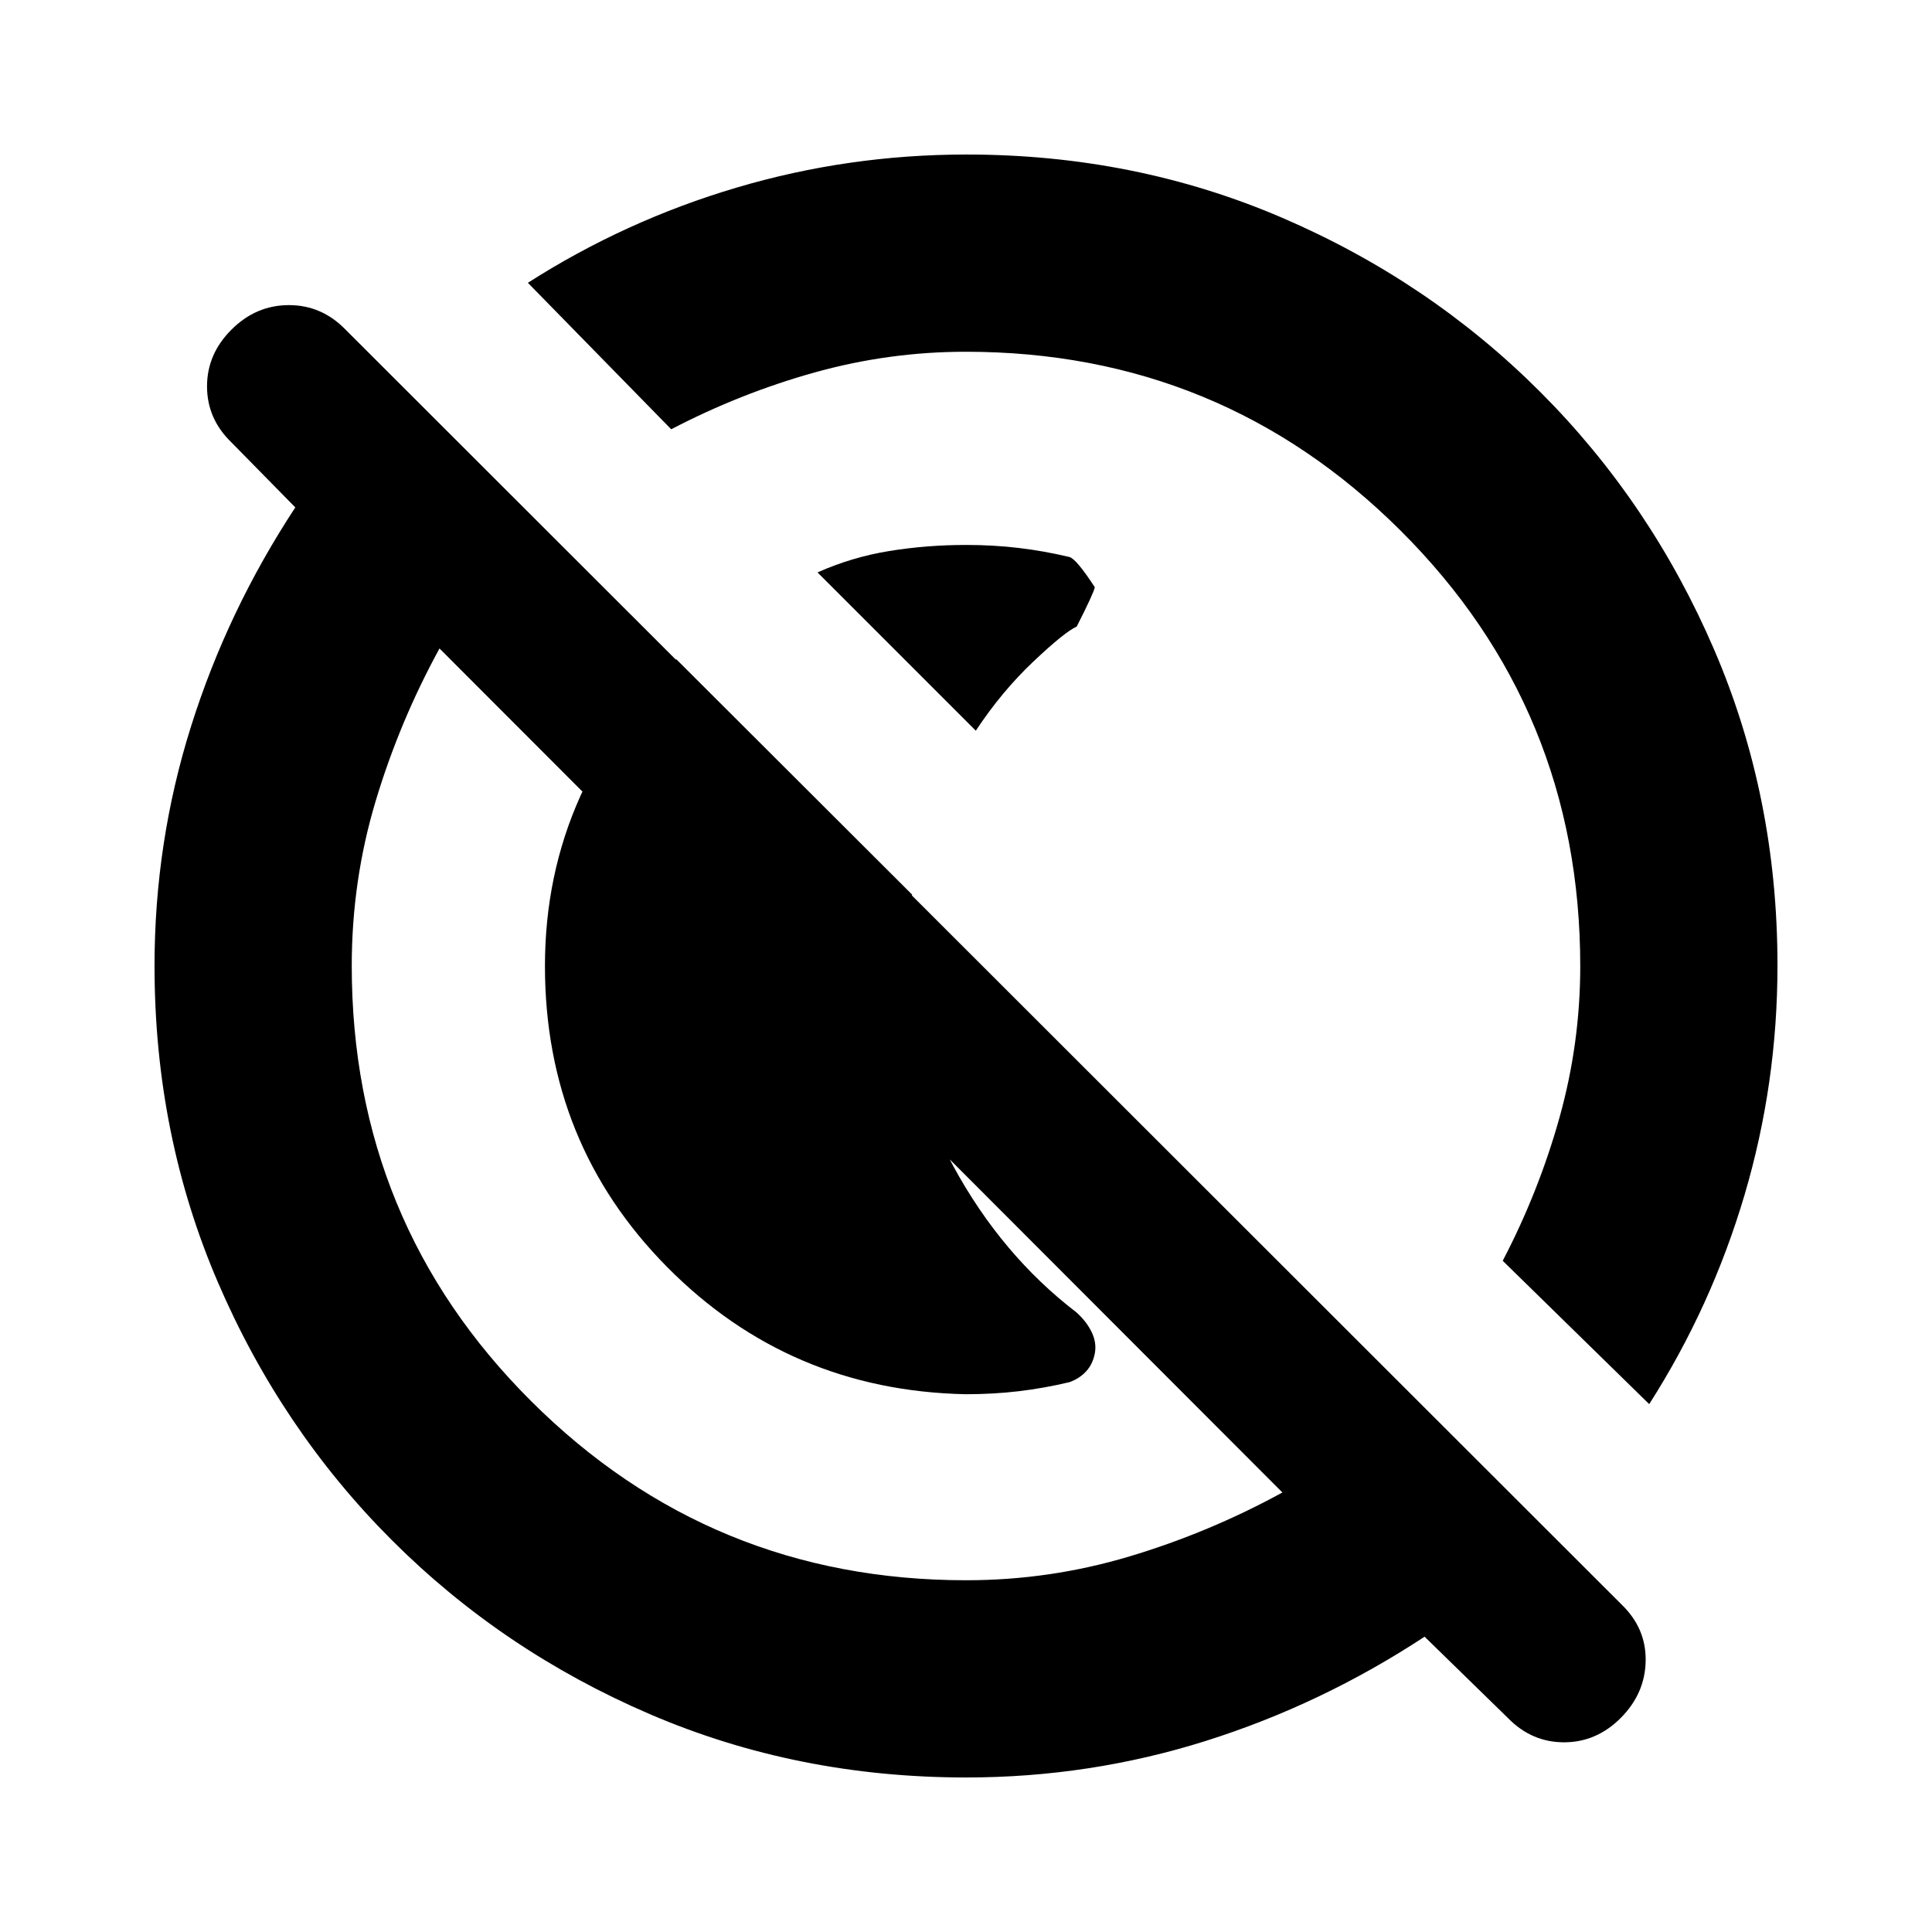 <svg xmlns="http://www.w3.org/2000/svg" height="20" viewBox="0 96 960 960" width="20"><path d="M406.218 380.435q17.044-7.609 35.617-10.63 18.574-3.022 38.165-3.022 13.693 0 26.273 1.5 12.581 1.5 25.162 4.5 3.435 1 12.565 15-.565 3-9 19.565-5.913 2.609-21.587 17.435-15.673 14.826-28.543 34.304l-78.652-78.652Zm73.627 408.347q-87.584-1.81-148.323-63.178Q270.783 664.235 270.783 576q0-45.328 17.597-84.434 17.598-39.107 47.664-68.001l117.174 116.957q-2 9.236-2.783 18.162-.783 8.926-.783 17.316 0 55.304 24.087 99.543 24.087 44.239 61.261 72.674 5 4.565 7.5 9.815 2.5 5.25 1.5 10.5t-4.283 8.85q-3.282 3.6-8.282 5.4-12.581 3-25.162 4.5-12.58 1.5-26.428 1.5Zm269.373 160.827-41.348-40.347q-51.261 33.695-108.824 51.826-57.564 18.13-118.986 18.13-83.958 0-157.154-31.46-73.197-31.46-128.2-86.464-55.004-55.003-86.464-128.2-31.46-73.196-31.46-157.154 0-61.422 18.13-118.986 18.131-57.563 51.826-108.824L115 315.826q-12.13-11.722-12.13-27.839 0-16.117 12.19-28.248 12.189-12.13 28.492-12.13t28.1 12.13L805.87 893.391q12.131 11.767 11.848 27.927-.283 16.161-12.354 28.291-12.071 12.131-28.21 12.131-16.139 0-27.936-12.131ZM480.11 881.217q41.629 0 81.216-11.869 39.587-11.87 75.891-31.739L218.391 418.218q-19.869 36.304-31.739 75.85-11.869 39.547-11.869 81.822 0 127.46 89.213 216.394 89.212 88.933 216.114 88.933Zm339.369-87.521-72.783-71.219q17.953-34.418 28.237-71.274 10.284-36.855 10.284-75.093 0-127.46-89.213-216.394-89.212-88.933-216.114-88.933-38.238 0-75.093 10.284-36.856 10.284-71.274 28.237l-71.219-72.783q48.37-30.922 103.798-47.331 55.428-16.408 114.164-16.408 83.801 0 156.913 31.46 73.112 31.46 128.115 86.464 55.004 55.003 86.464 128.115 31.46 73.112 31.46 156.913 0 58.736-16.408 114.164-16.409 55.428-47.331 103.798Zm-282.87-282.305ZM418.304 637.696Z"/></svg>